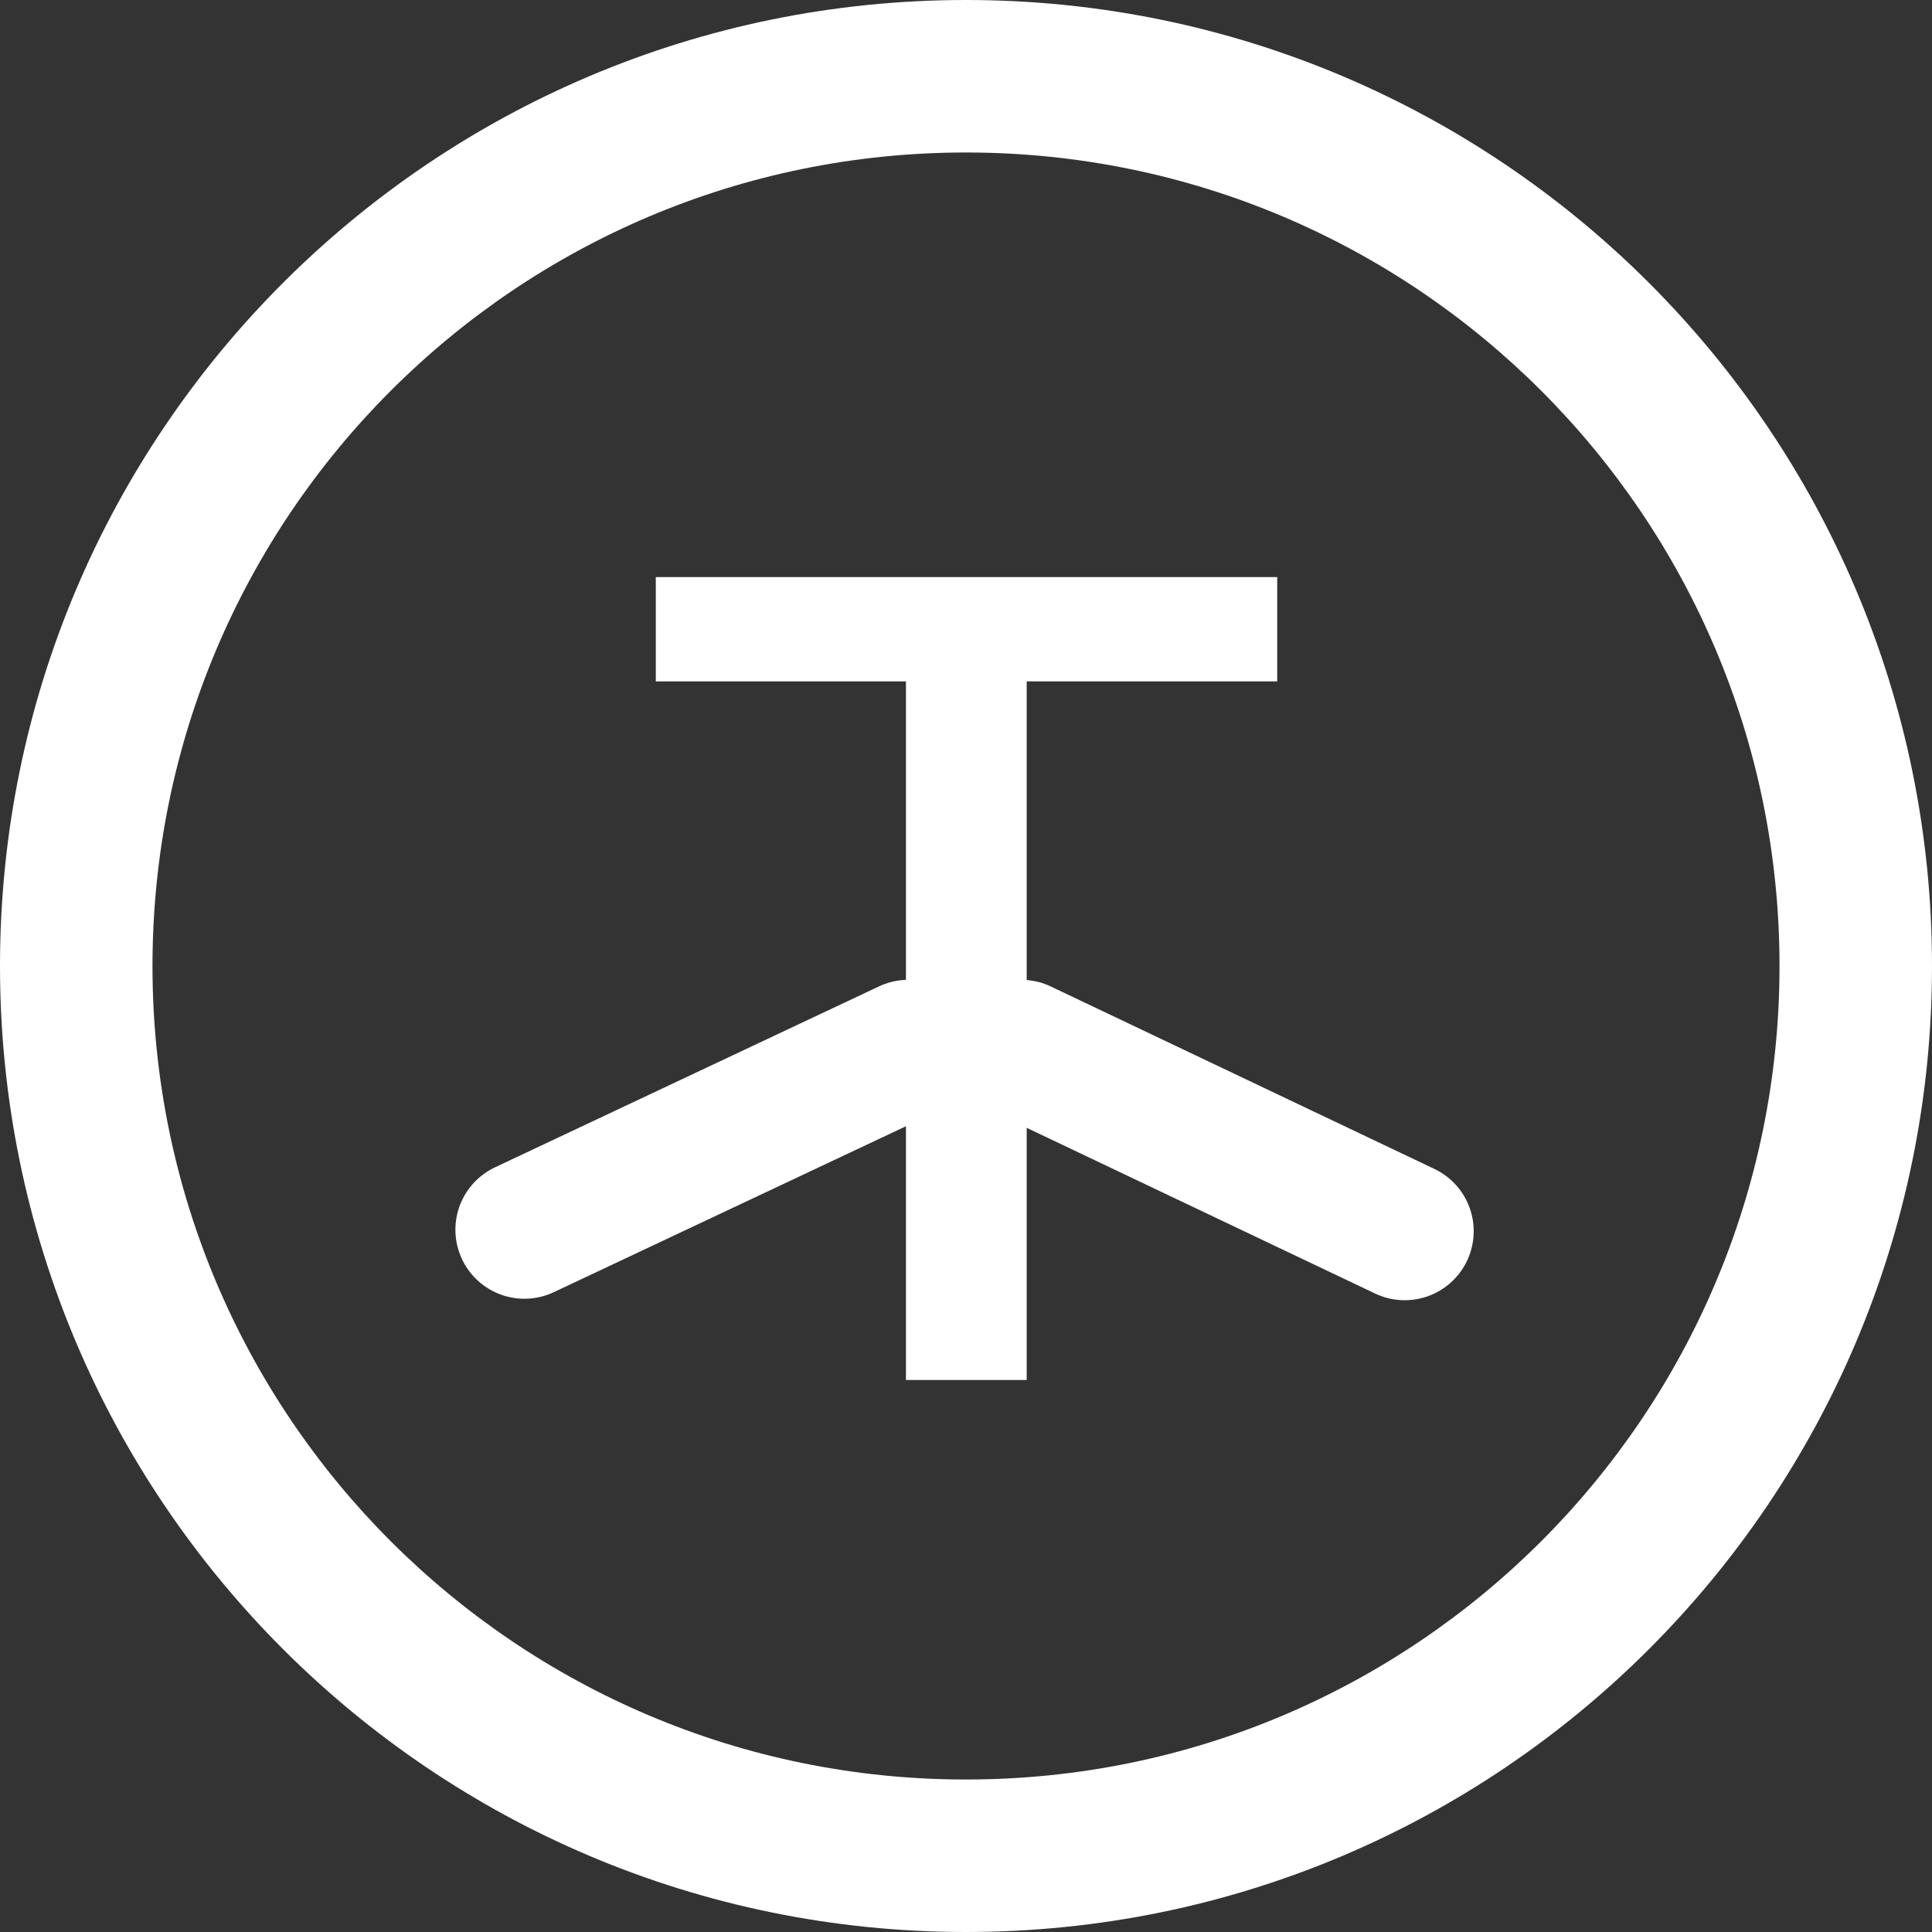 <svg width="70" height="70" viewBox="0 0 70 70" fill="none" xmlns="http://www.w3.org/2000/svg">
<rect x="0" y="0" width="70" height="70" fill="#333333" stroke="none"/>
<path d="M70 35C70 54.33 54.33 70 35 70C15.67 70 0 54.33 0 35C0 15.67 15.67 0 35 0C54.33 0 70 15.67 70 35ZM5.525 35C5.525 51.279 18.721 64.475 35 64.475C51.279 64.475 64.475 51.279 64.475 35C64.475 18.721 51.279 5.525 35 5.525C18.721 5.525 5.525 18.721 5.525 35Z" fill="white"/>
<path d="M19 44.556C23.638 42.37 28.276 40.185 32.914 38" stroke="white" stroke-width="5" stroke-linecap="round"/>
<path d="M50.895 44.609C46.264 42.406 41.632 40.203 37 38" stroke="white" stroke-width="5" stroke-linecap="round"/>
<path d="M23.761 24.688V20.909H46.276V24.688H37.199V50H32.824V24.688H23.761Z" fill="white"/>
</svg>
